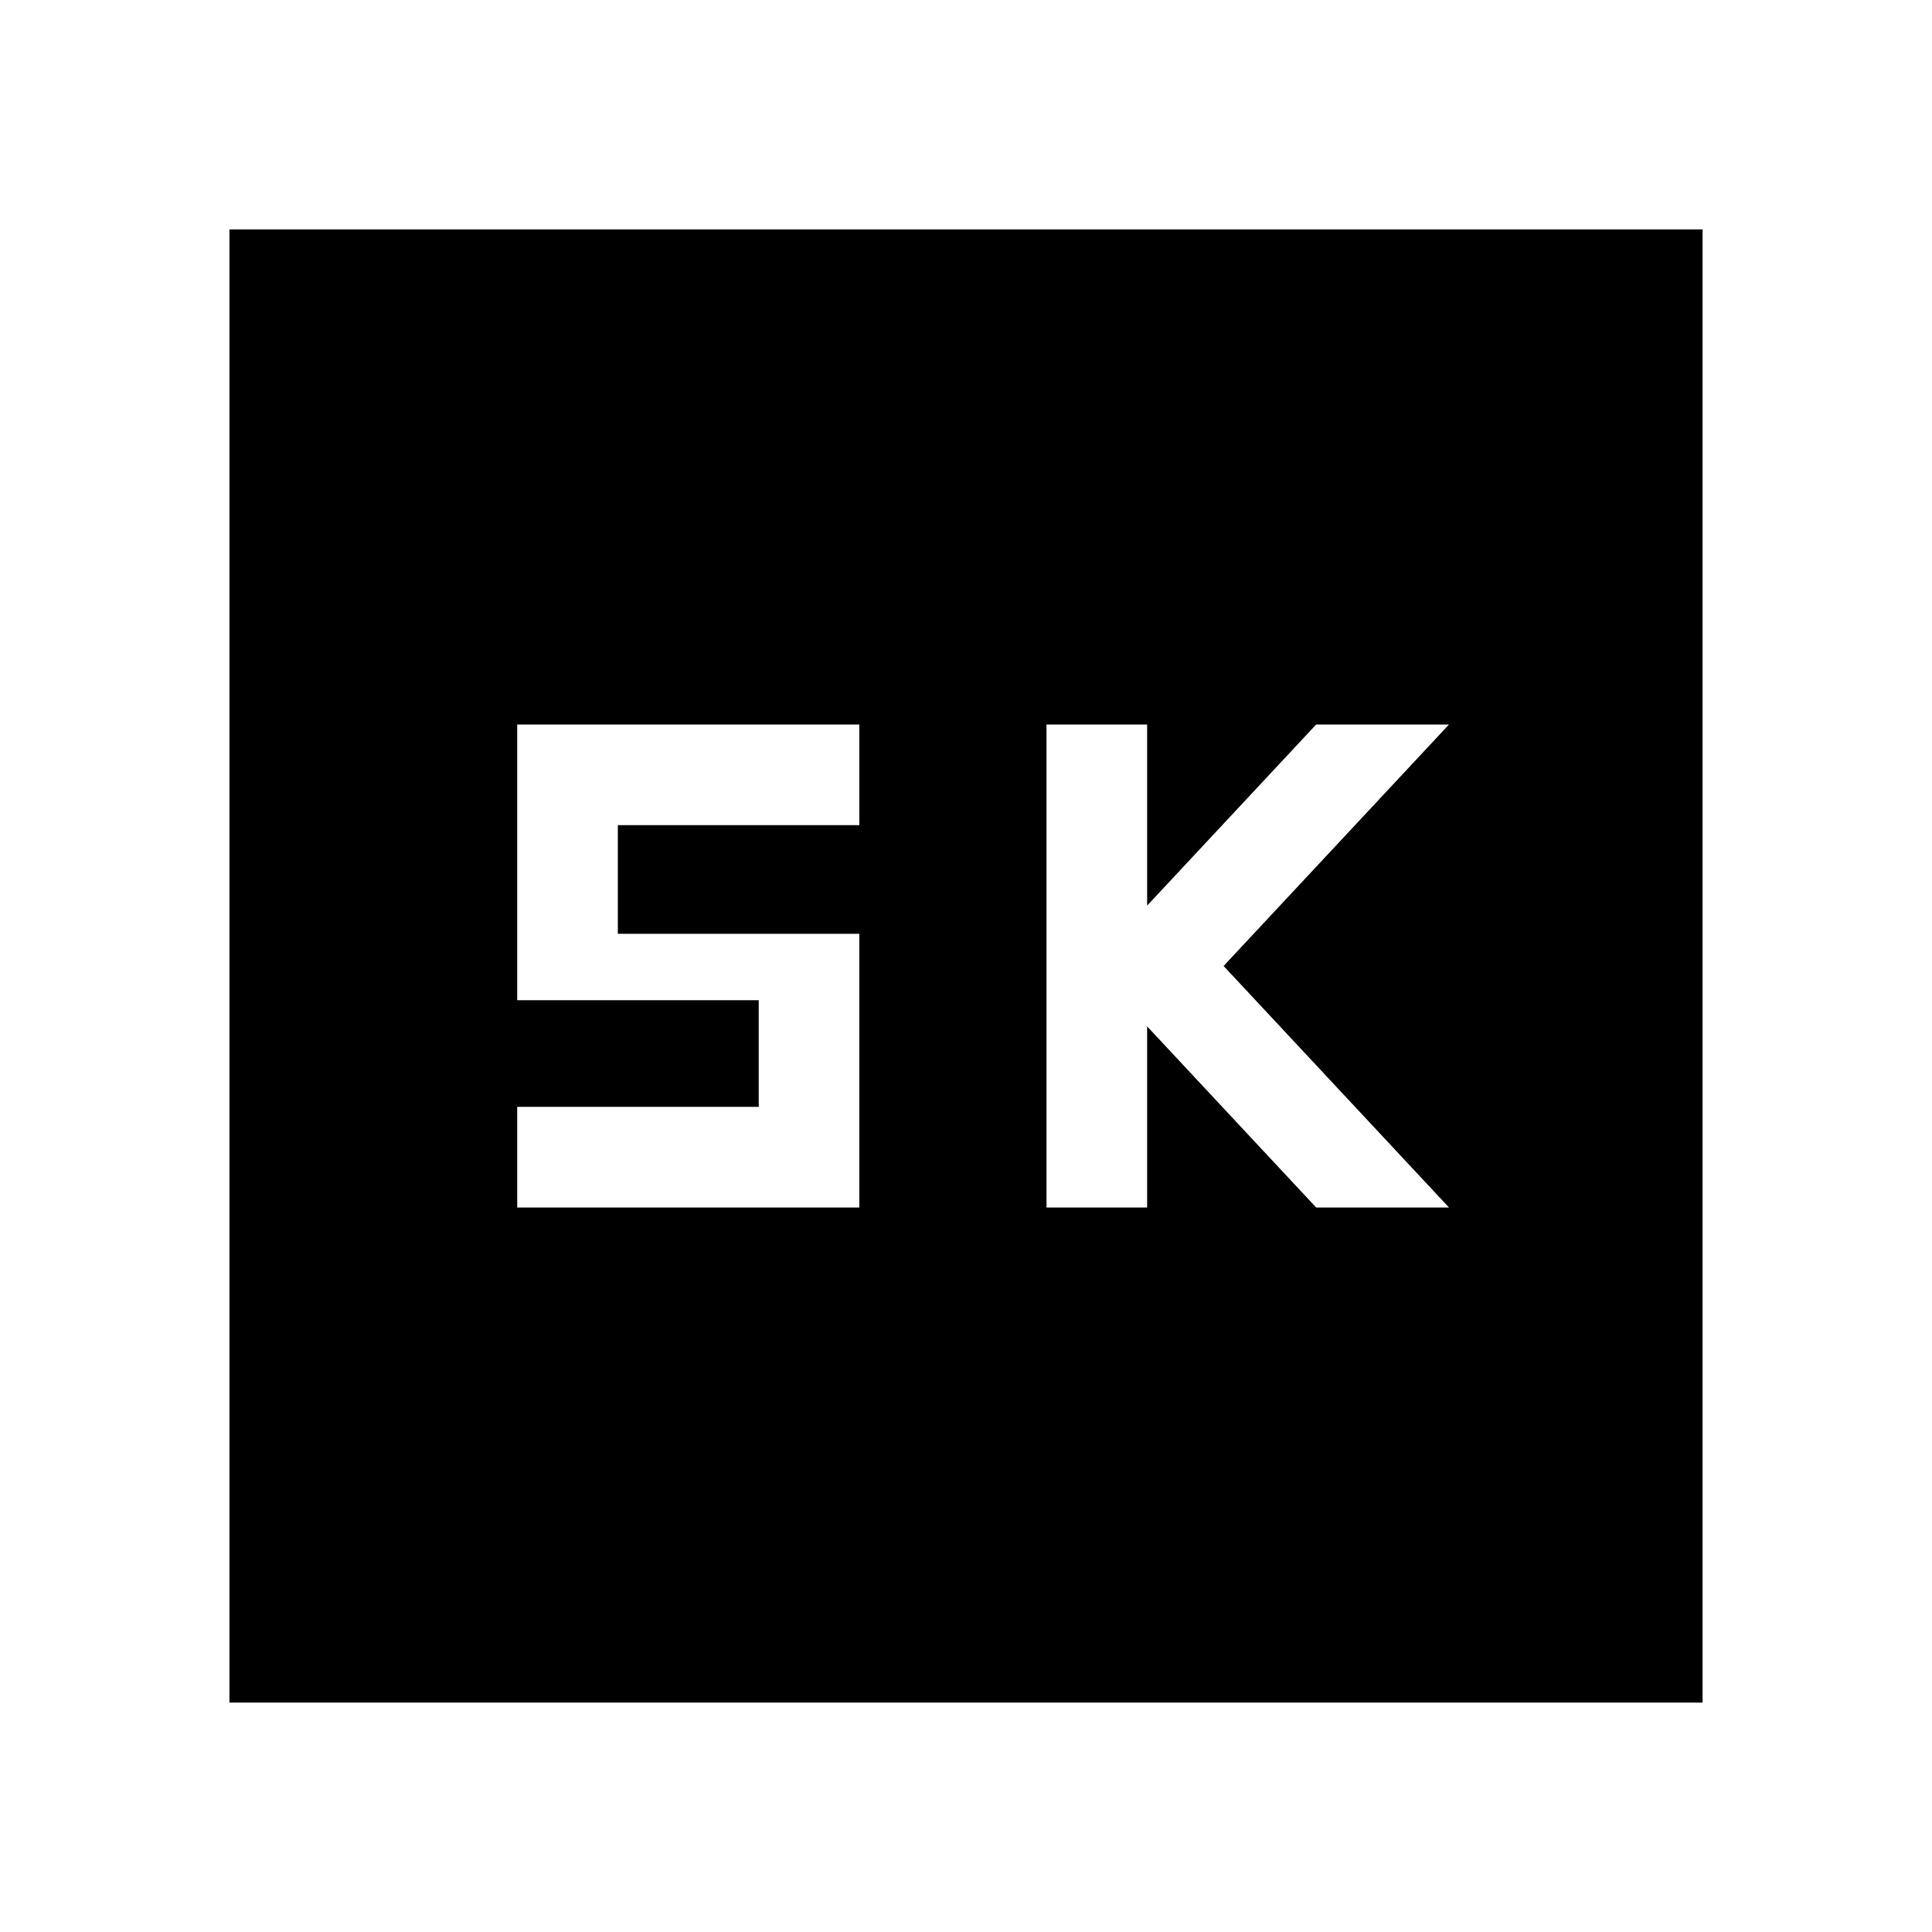 <svg xmlns="http://www.w3.org/2000/svg" height="48" width="48"><path d="M26 30h2.5v-4.5l4.2 4.5H36l-5.6-6 5.6-6h-3.3l-4.2 4.5V18H26Zm-13.15 0h8.5v-6.8h-6v-2.7h6V18h-8.5v6.85h6v2.65h-6ZM5.7 42.3V5.7h36.6v36.6Z"/></svg>